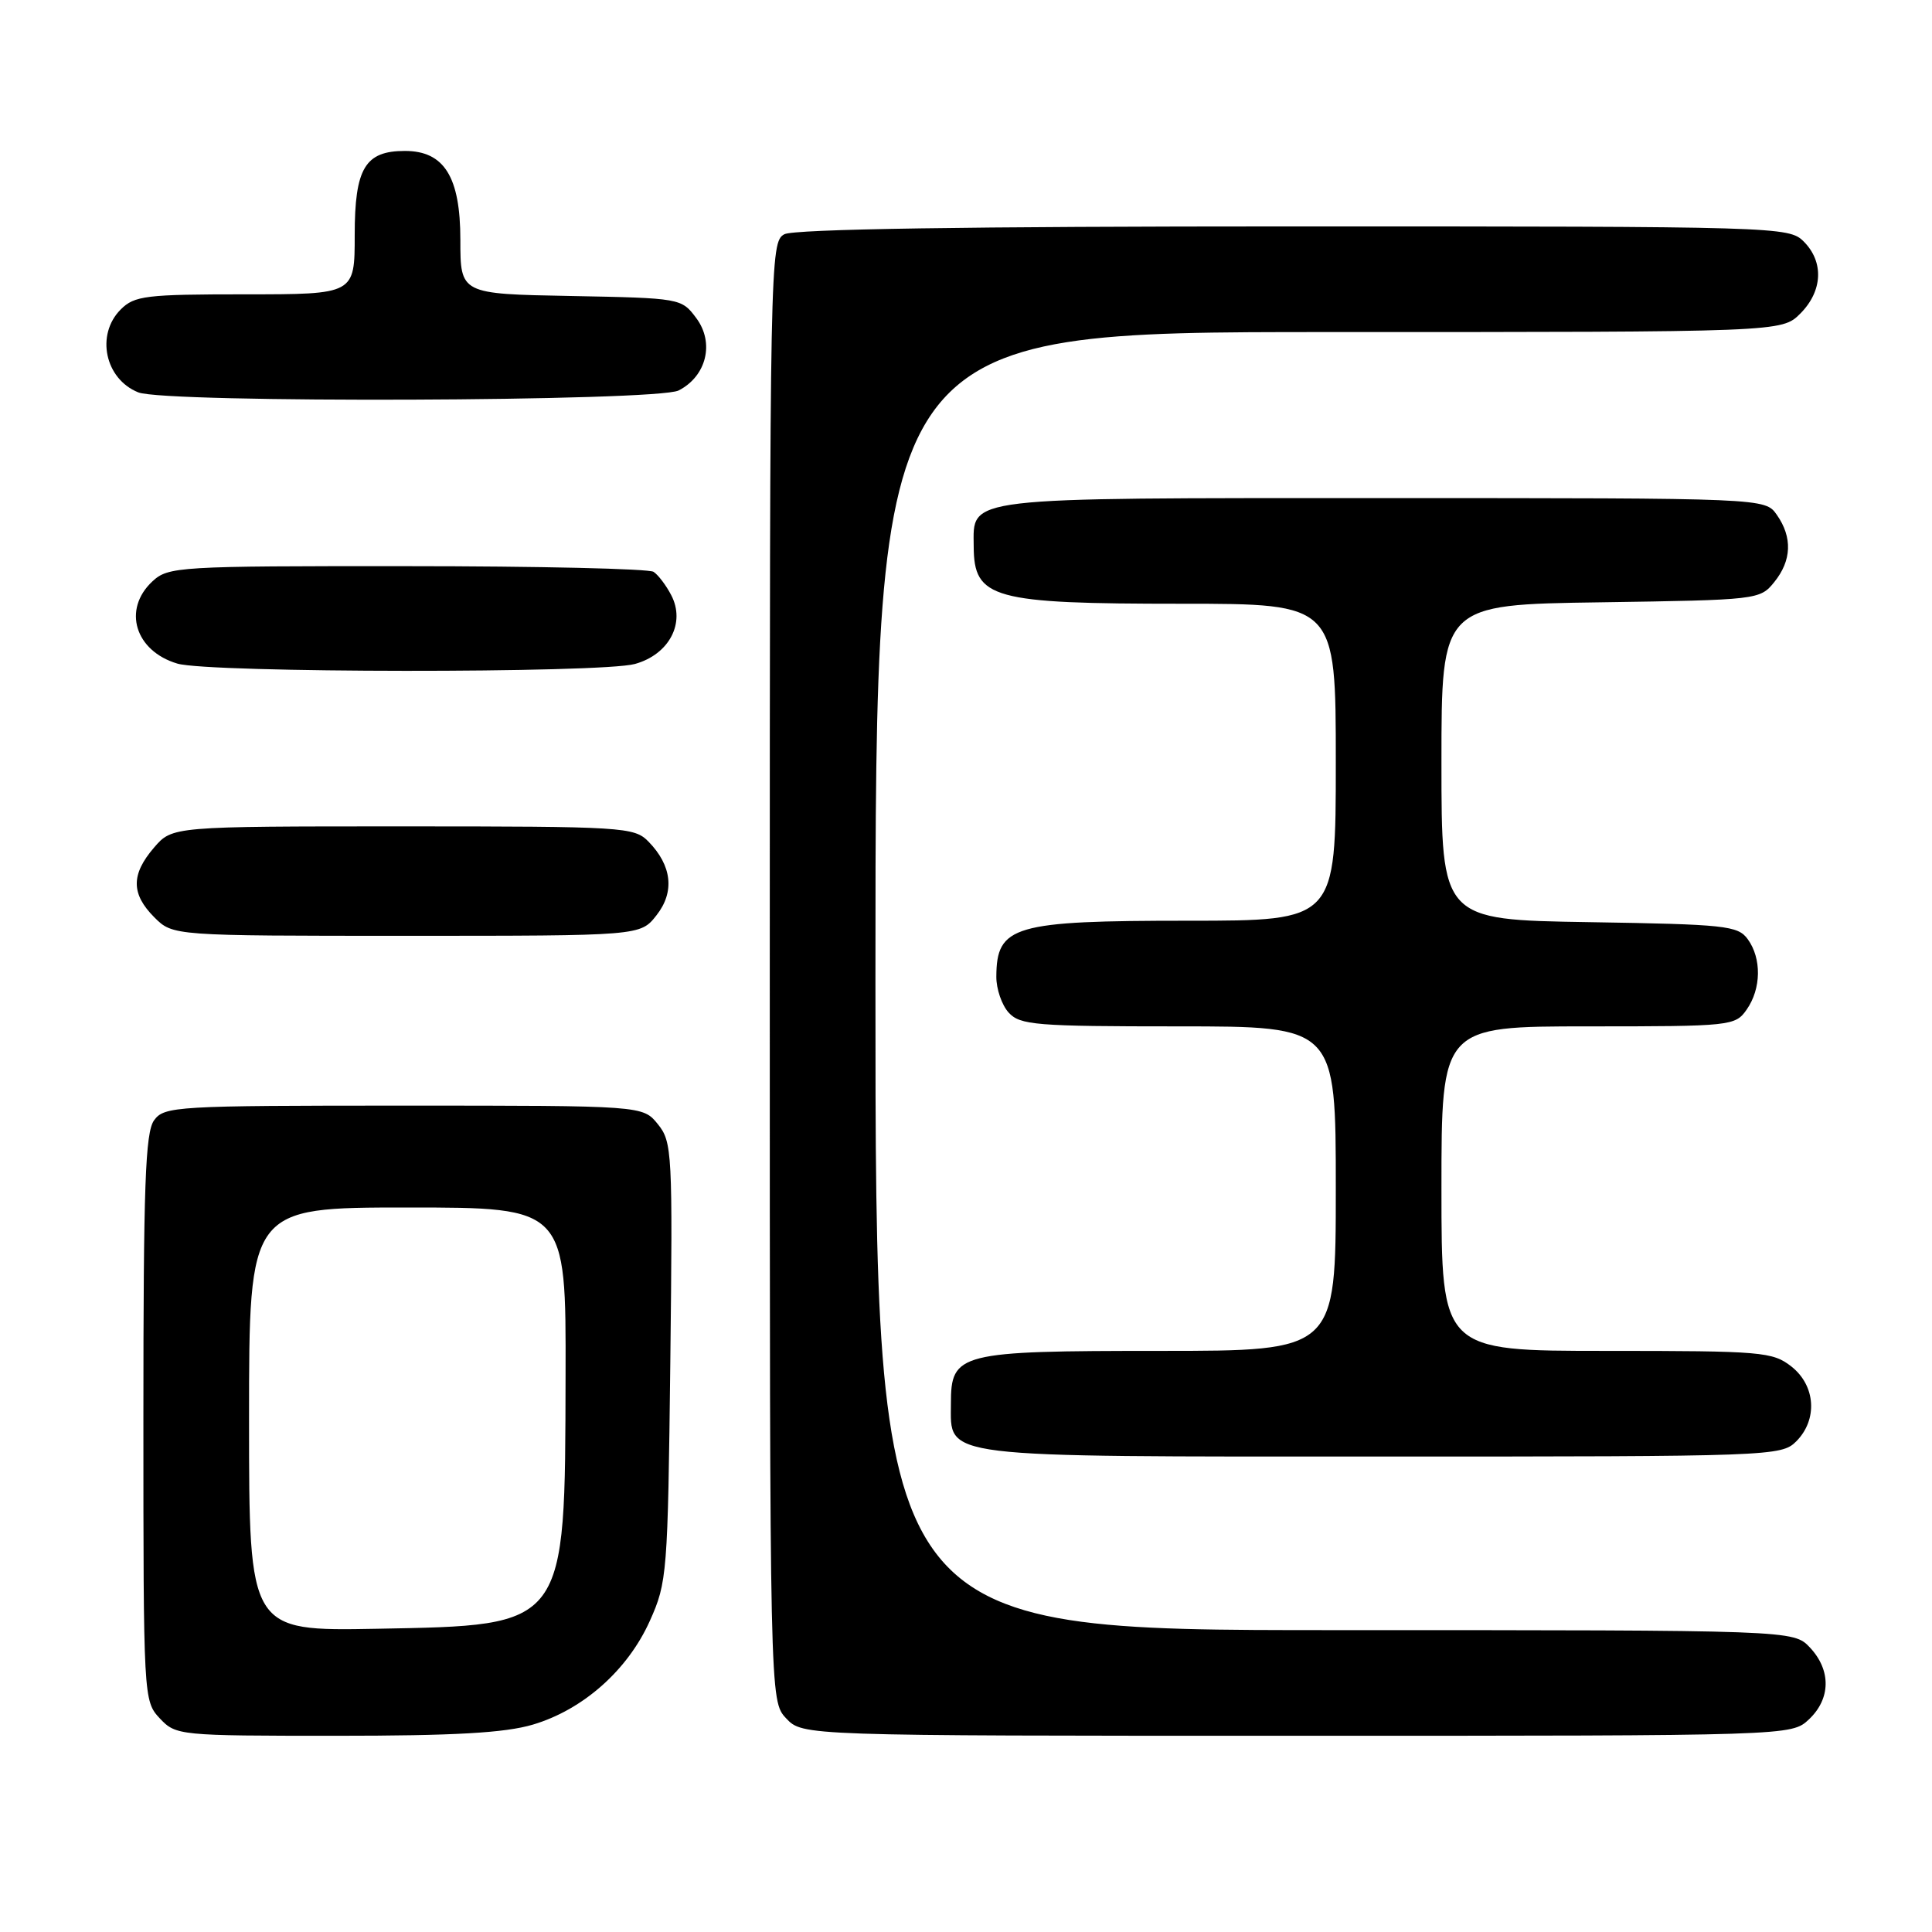 <?xml version="1.0" encoding="UTF-8" standalone="no"?>
<!DOCTYPE svg PUBLIC "-//W3C//DTD SVG 1.1//EN" "http://www.w3.org/Graphics/SVG/1.1/DTD/svg11.dtd" >
<svg xmlns="http://www.w3.org/2000/svg" xmlns:xlink="http://www.w3.org/1999/xlink" version="1.1" viewBox="0 0 256 256">
 <g >
 <path fill="currentColor"
d=" M 70.61 228.52 C 77.25 226.55 83.17 221.31 86.10 214.79 C 88.40 209.68 88.49 208.53 88.82 180.46 C 89.14 152.69 89.07 151.31 87.17 148.96 C 85.18 146.50 85.18 146.50 53.51 146.50 C 23.31 146.50 21.77 146.59 20.42 148.44 C 19.25 150.04 19.00 157.07 19.00 187.88 C 19.00 225.00 19.02 225.39 21.17 227.69 C 23.31 229.96 23.68 230.00 44.49 230.00 C 60.23 230.00 66.91 229.62 70.61 228.52 Z  M 239.69 227.83 C 242.59 225.10 242.65 221.32 239.83 218.31 C 237.65 216.00 237.65 216.00 176.83 216.00 C 116.00 216.00 116.00 216.00 116.00 130.00 C 116.00 44.00 116.00 44.00 176.05 44.00 C 236.09 44.00 236.09 44.00 238.55 41.55 C 241.52 38.57 241.70 34.70 239.00 32.00 C 237.04 30.04 235.67 30.00 171.43 30.00 C 128.15 30.00 105.21 30.35 103.93 31.04 C 102.04 32.05 102.00 34.19 102.00 128.72 C 102.00 225.37 102.00 225.37 104.17 227.69 C 106.35 230.00 106.35 230.00 171.86 230.00 C 237.37 230.00 237.37 230.00 239.69 227.83 Z  M 238.00 191.00 C 240.88 188.12 240.59 183.61 237.37 181.07 C 234.88 179.12 233.47 179.00 212.87 179.00 C 191.00 179.00 191.00 179.00 191.00 157.50 C 191.00 136.00 191.00 136.00 210.44 136.00 C 229.40 136.00 229.93 135.94 231.44 133.78 C 233.38 131.01 233.44 126.99 231.58 124.44 C 230.28 122.65 228.61 122.48 210.58 122.19 C 191.00 121.88 191.00 121.88 191.00 101.00 C 191.00 80.11 191.00 80.11 212.09 79.81 C 232.88 79.50 233.21 79.47 235.09 77.14 C 237.41 74.28 237.53 71.20 235.44 68.22 C 233.89 66.00 233.89 66.00 183.27 66.00 C 127.20 66.00 128.98 65.79 129.02 72.40 C 129.05 79.33 131.50 80.00 156.57 80.00 C 177.00 80.00 177.00 80.00 177.00 101.00 C 177.00 122.00 177.00 122.00 157.43 122.00 C 134.29 122.00 132.05 122.65 132.02 129.42 C 132.01 131.03 132.74 133.17 133.65 134.17 C 135.16 135.83 137.23 136.00 156.15 136.00 C 177.00 136.00 177.00 136.00 177.00 157.50 C 177.00 179.00 177.00 179.00 153.72 179.00 C 127.01 179.00 126.00 179.25 126.00 186.00 C 126.00 193.27 123.80 193.00 183.22 193.00 C 234.67 193.00 236.05 192.95 238.00 191.00 Z  M 86.98 121.29 C 89.43 118.19 89.04 114.69 85.91 111.50 C 84.03 109.59 82.62 109.50 53.39 109.50 C 22.83 109.50 22.83 109.50 20.41 112.31 C 17.35 115.87 17.36 118.45 20.45 121.55 C 22.91 124.00 22.91 124.00 53.88 124.00 C 84.85 124.00 84.85 124.00 86.98 121.29 Z  M 84.13 87.98 C 88.67 86.72 90.88 82.53 88.93 78.84 C 88.26 77.55 87.21 76.17 86.60 75.77 C 86.00 75.36 71.30 75.02 53.94 75.02 C 23.55 75.00 22.30 75.08 20.19 77.04 C 16.21 80.75 17.89 86.26 23.50 87.93 C 27.69 89.18 79.66 89.22 84.13 87.98 Z  M 89.92 51.74 C 93.62 49.85 94.70 45.42 92.26 42.15 C 90.30 39.52 90.18 39.50 75.64 39.22 C 61.00 38.95 61.00 38.95 61.00 31.79 C 61.00 23.43 58.86 20.00 53.65 20.00 C 48.37 20.00 47.00 22.29 47.00 31.15 C 47.00 39.00 47.00 39.00 32.50 39.00 C 19.33 39.00 17.82 39.18 16.00 41.00 C 12.66 44.34 13.90 50.22 18.32 51.99 C 21.90 53.44 87.04 53.20 89.92 51.74 Z  M 33.00 188.07 C 33.00 160.00 33.00 160.00 54.00 160.00 C 75.00 160.00 75.00 160.00 74.94 182.25 C 74.86 215.79 75.19 215.34 49.93 215.82 C 33.00 216.13 33.00 216.13 33.00 188.07 Z "/>
</g>
</svg>